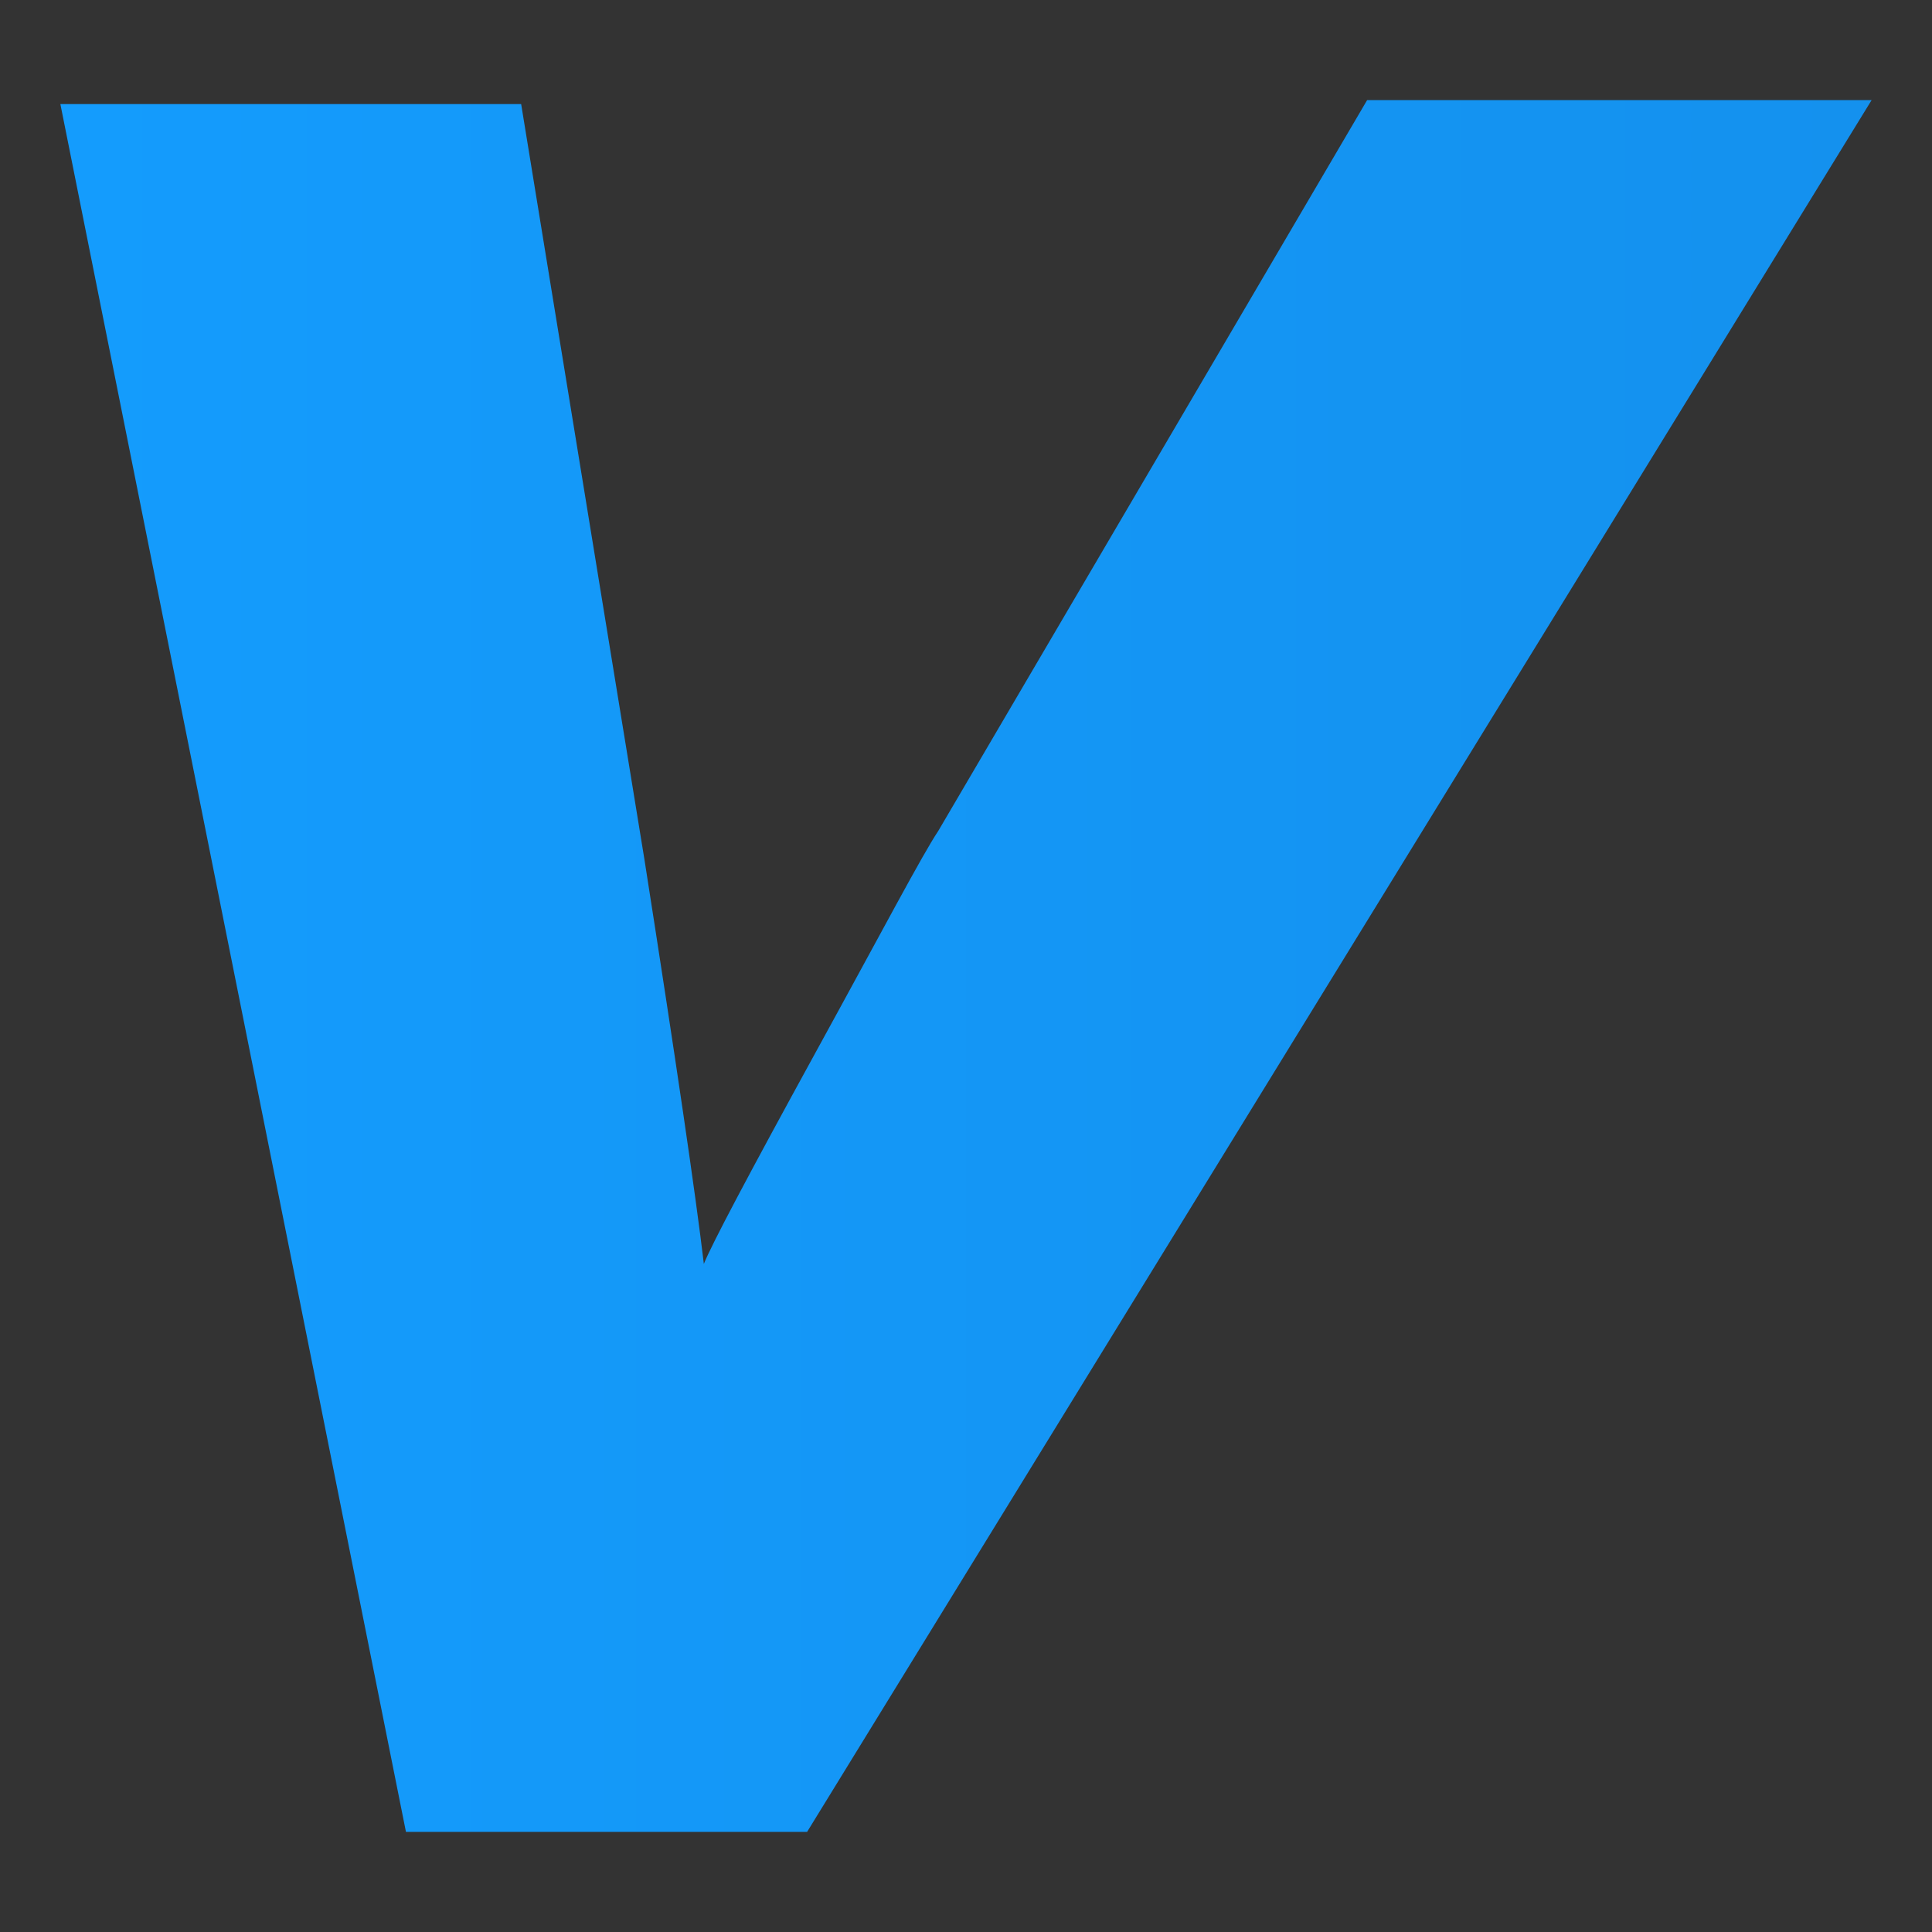 <?xml version="1.0" encoding="iso-8859-1"?>
<!-- Generator: Adobe Illustrator 19.0.0, SVG Export Plug-In . SVG Version: 6.00 Build 0)  -->
<svg version="1.1" id="&#x56FE;&#x5C42;_1" xmlns="http://www.w3.org/2000/svg" xmlns:xlink="http://www.w3.org/1999/xlink" x="0px"
	 y="0px" width="16px" height="16px" viewBox="0 0 16 16" style="enable-background:new 0 0 16 16;" xml:space="preserve">
<rect x="0" y="0" width="16" height="16" fill="#333333" stroke="none"/>
<path id="XMLID_129_" style="fill:#8CAAFF;" d="M225.696,268.988"/>
<circle id="XMLID_2450_" style="fill:#FFFFFF;" cx="204.147" cy="32.859" r="30"/>
<linearGradient id="XMLID_289_" gradientUnits="userSpaceOnUse" x1="129.404" y1="7.986" x2="142.404" y2="7.986">
	<stop  offset="0" style="stop-color:#149CFD"/>
	<stop  offset="1" style="stop-color:#1491EE"/>
</linearGradient>
<path id="XMLID_2033_" style="fill:url(#XMLID_289_);" d="M130.801,10.906l-1.37,2.192c-0.069,0.137,0,0.308,0.171,0.308l1.85,0.103
	c0.068,0,0.103,0.034,0.137,0.068l1.13,1.507c0.103,0.103,0.274,0.103,0.343,0l1.302-2.158c0.069-0.103,0.034-0.206-0.069-0.274
	l-3.22-1.815C130.972,10.803,130.869,10.837,130.801,10.906L130.801,10.906z M141.008,10.872l1.37,2.192
	c0.069,0.137,0,0.308-0.171,0.308l-1.85,0.103c-0.068,0-0.103,0.034-0.137,0.069l-1.13,1.507c-0.103,0.103-0.274,0.103-0.343,0
	l-1.302-2.158c-0.069-0.103-0.034-0.206,0.069-0.274l3.22-1.815C140.837,10.735,140.939,10.769,141.008,10.872L141.008,10.872z
	 M140.734,3.405l-4.35-2.466c-0.308-0.171-0.719-0.171-1.028,0L131.04,3.37c-0.308,0.171-0.514,0.514-0.514,0.856v4.898
	c0,0.343,0.206,0.685,0.514,0.856l4.35,2.466c0.308,0.171,0.719,0.171,1.028,0l4.316-2.398c0.308-0.171,0.514-0.514,0.514-0.856
	V4.295C141.248,3.918,141.042,3.576,140.734,3.405L140.734,3.405z M138.679,5.494l-2.535,3.665
	c-0.069,0.103-0.206,0.171-0.343,0.171c-0.137,0-0.274-0.068-0.343-0.171l-2.432-3.665c-0.137-0.171-0.068-0.445,0.103-0.548
	c0.171-0.103,0.445-0.069,0.548,0.103l2.089,3.151l2.192-3.186c0.137-0.171,0.377-0.24,0.548-0.103
	C138.782,5.083,138.816,5.323,138.679,5.494L138.679,5.494z M138.679,5.494"/>
<g id="XMLID_1989_">
	<path id="XMLID_1990_" d="M-69.11,2.607c-3.591,0-6.5,2.909-6.5,6.5s2.909,6.5,6.5,6.5c3.591,0,6.5-2.909,6.5-6.5
		S-65.52,2.607-69.11,2.607L-69.11,2.607z M-72.143,6.94c0.479,0,0.867,0.387,0.867,0.867c0,0.479-0.387,0.867-0.867,0.867
		c-0.479,0-0.867-0.387-0.867-0.867C-73.01,7.327-72.623,6.94-72.143,6.94L-72.143,6.94z M-65.597,10.791
		c-0.629,1.31-1.964,2.215-3.513,2.215c-1.549,0-2.882-0.907-3.511-2.214c-0.085-0.084-0.138-0.199-0.138-0.327
		c0-0.254,0.205-0.459,0.459-0.459c0.221,0,0.397,0.16,0.44,0.367c0.481,1.041,1.528,1.766,2.749,1.766
		c1.225,0,2.275-0.728,2.754-1.773C-66.311,10.159-66.135,10-65.914,10c0.254,0,0.46,0.206,0.46,0.46
		C-65.454,10.591-65.51,10.708-65.597,10.791L-65.597,10.791z M-66.077,8.673c-0.479,0-0.867-0.387-0.867-0.867
		c0-0.479,0.387-0.867,0.867-0.867c0.479,0,0.867,0.387,0.867,0.867C-65.21,8.286-65.598,8.673-66.077,8.673L-66.077,8.673z
		 M-66.077,8.673"/>
</g>
<linearGradient id="XMLID_290_" gradientUnits="userSpaceOnUse" x1="0.5" y1="8" x2="15.5" y2="8">
	<stop  offset="0" style="stop-color:#149CFD"/>
	<stop  offset="1" style="stop-color:#1491EE"/>
</linearGradient>
<path id="XMLID_1972_" style="fill:url(#XMLID_290_);" d="M11.322,0.829L7.77,6.882c-0.132,0.197-0.46,0.822-1.02,1.842
	c-0.559,1.02-0.855,1.579-0.921,1.743c-0.066-0.559-0.23-1.678-0.493-3.355l-1.02-6.25H0.5l2.862,14.309h3.322L15.5,0.829H11.322z
	 M11.322,0.829"/>
<linearGradient id="XMLID_291_" gradientUnits="userSpaceOnUse" x1="66.334" y1="7.986" x2="79.334" y2="7.986">
	<stop  offset="0" style="stop-color:#149CFD"/>
	<stop  offset="1" style="stop-color:#1491EE"/>
</linearGradient>
<path id="XMLID_1968_" style="fill:url(#XMLID_291_);" d="M72.834,1.486c-3.59,0-6.5,2.91-6.5,6.5c0,3.59,2.91,6.5,6.5,6.5
	c3.59,0,6.5-2.91,6.5-6.5C79.334,4.396,76.424,1.486,72.834,1.486z M73.802,11.572c0,0.248-0.252,0.448-0.5,0.448
	c-0.248,0-0.5-0.201-0.5-0.448V6.641c0-0.248,0.252-0.448,0.5-0.448c0.248,0,0.5,0.201,0.5,0.448V11.572z M72.834,5.52
	c-0.371,0-0.672-0.301-0.672-0.672c0-0.371,0.301-0.672,0.672-0.672c0.371,0,0.672,0.301,0.672,0.672
	C73.506,5.219,73.205,5.52,72.834,5.52z"/>
<g id="XMLID_427_">
	<linearGradient id="XMLID_292_" gradientUnits="userSpaceOnUse" x1="184.147" y1="32.859" x2="224.147" y2="32.859">
		<stop  offset="0" style="stop-color:#149CFD"/>
		<stop  offset="1" style="stop-color:#1491EE"/>
	</linearGradient>
	<path id="XMLID_428_" style="fill:url(#XMLID_292_);" d="M224.147,48.231c0,1.25-0.5,3-2.75,3h-34.5c-2.25,0-2.75-1.75-2.75-3
		c0-4.25,3.75-10.25,10.5-10.25c0,0,2,3.25,9.5,3.25c7.5,0,9.5-3.25,9.5-3.25C220.397,37.981,224.147,43.981,224.147,48.231
		L224.147,48.231z M204.367,14.488c-5.794,0-10.491,5.25-10.491,11.727c0,6.477,4.697,11.727,10.491,11.727
		c5.794,0,10.49-5.25,10.49-11.727C214.858,19.738,210.161,14.488,204.367,14.488L204.367,14.488z M204.367,14.488"/>
</g>
</svg>
